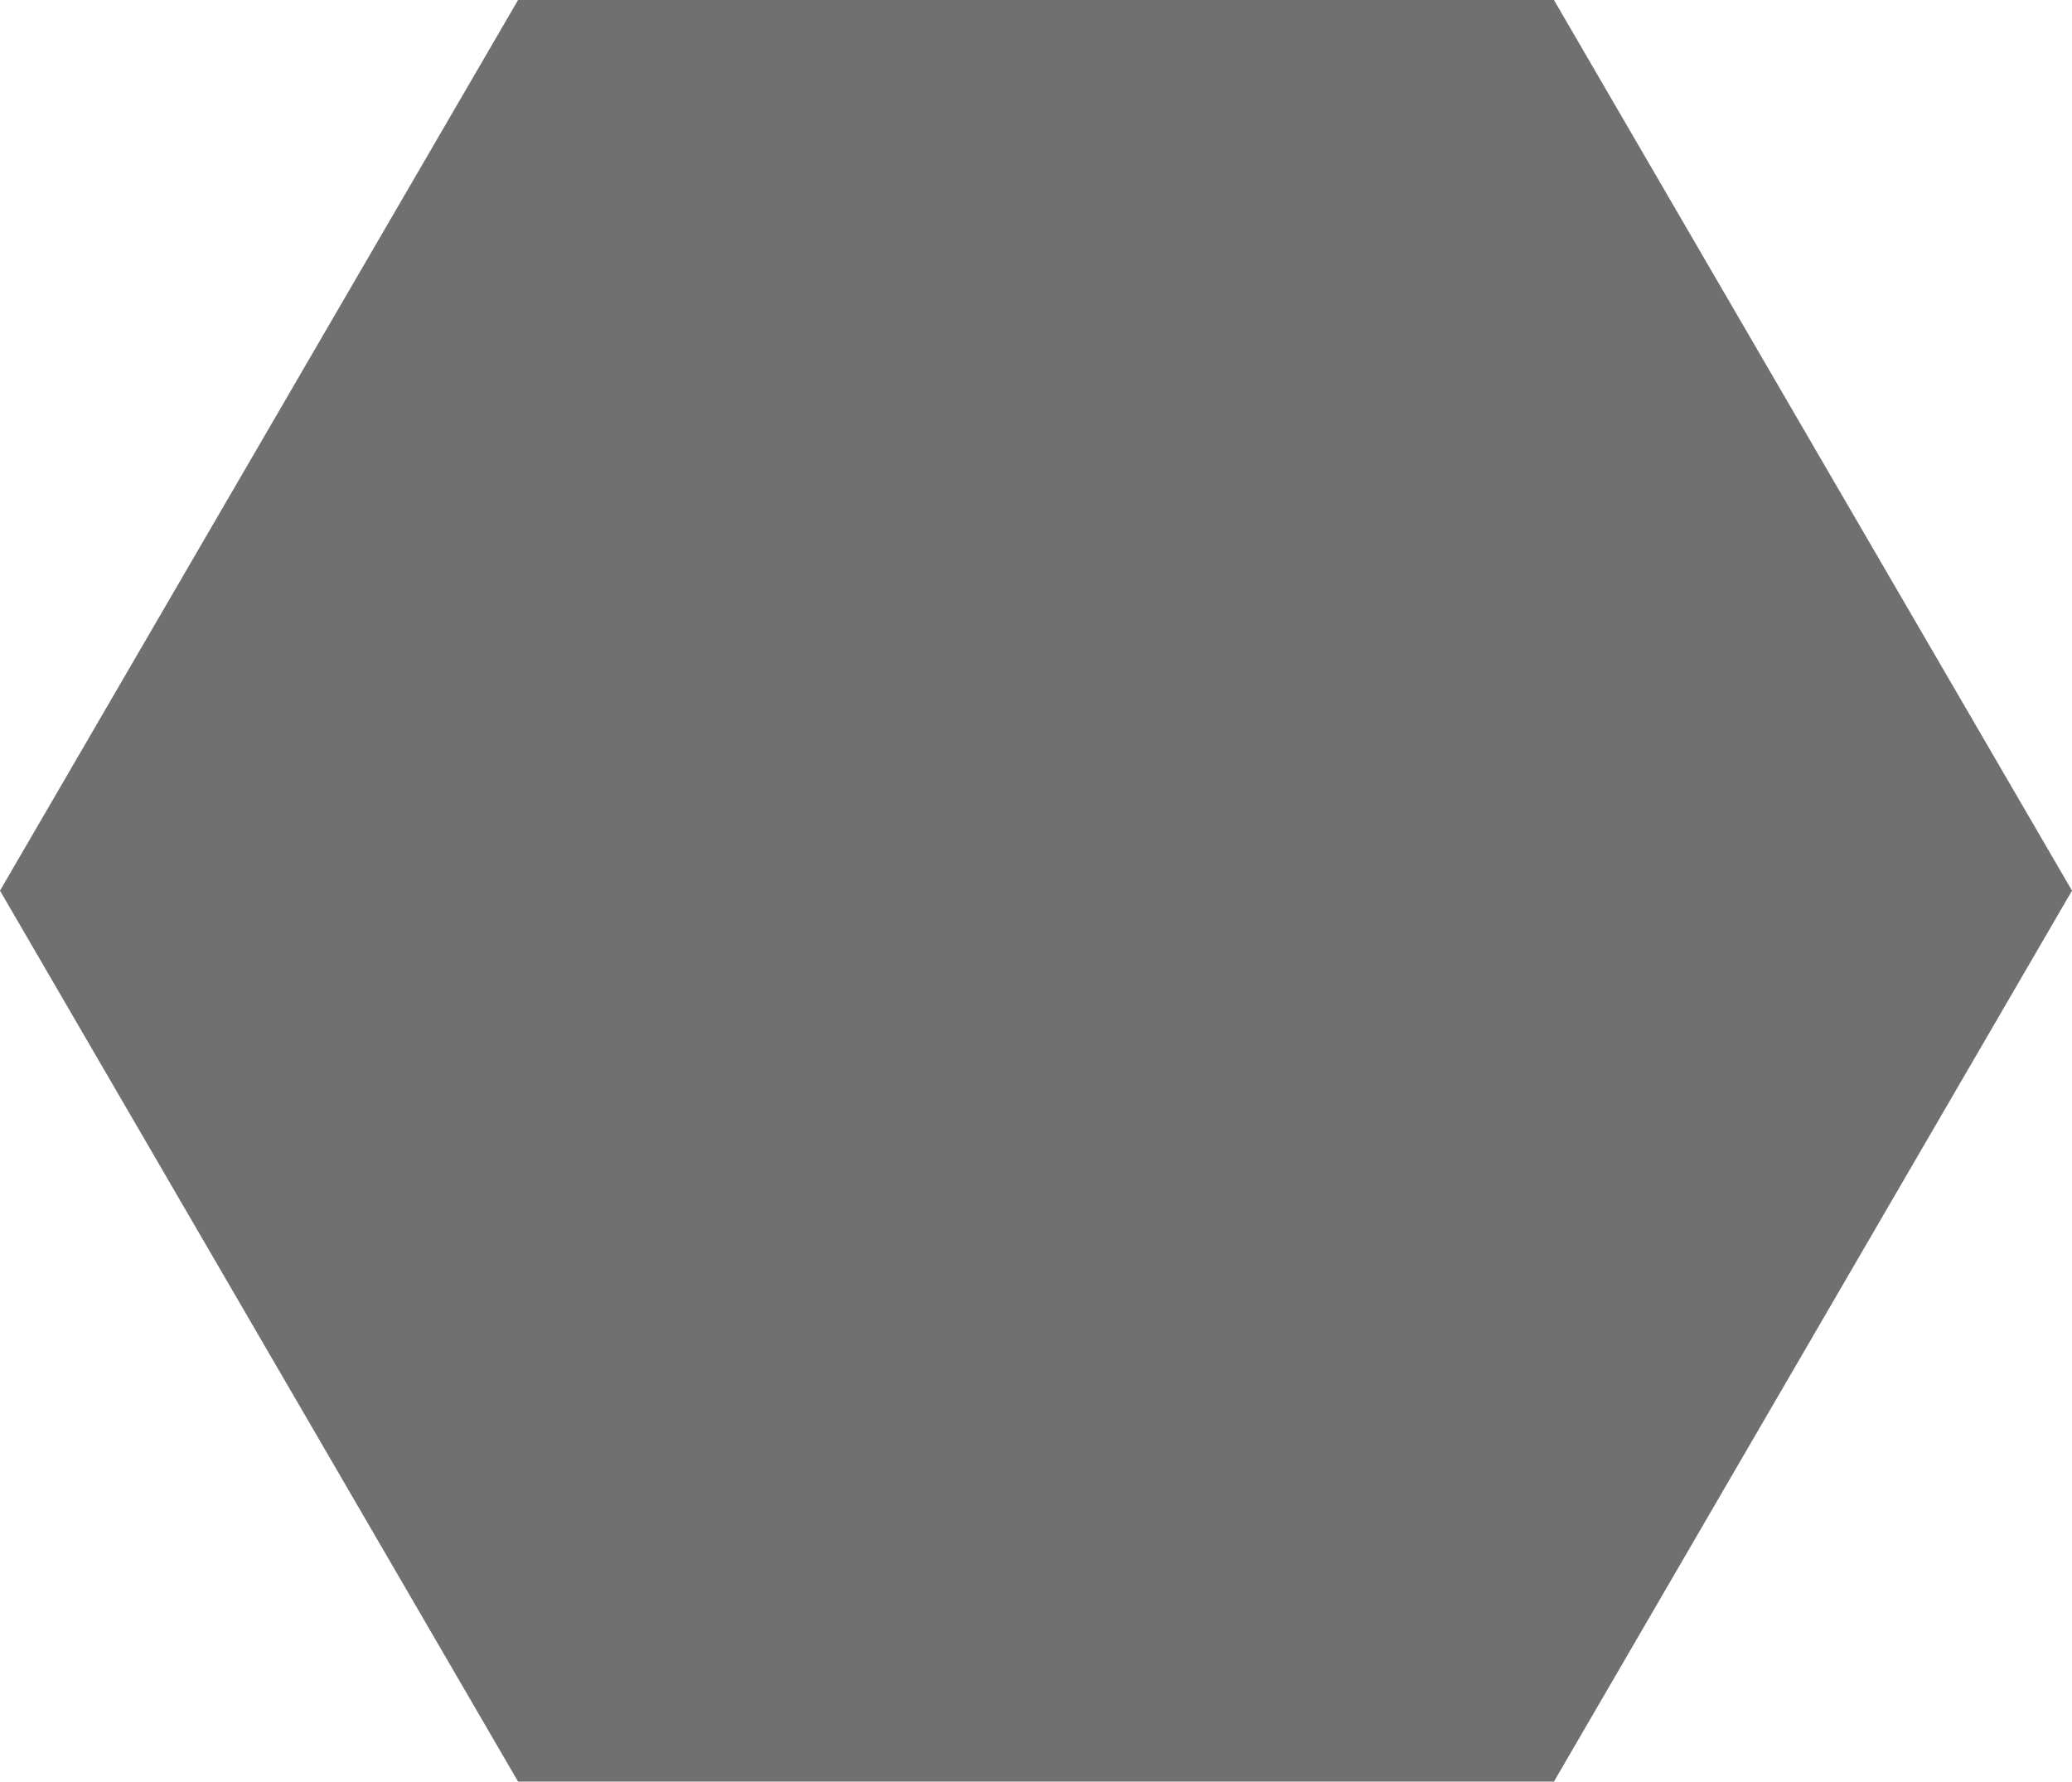 <svg width="321" height="276" viewBox="0 0 321 276" fill="none" xmlns="http://www.w3.org/2000/svg">
<path d="M80.26 276L0 137.979L80.26 0H240.74L321 137.979L240.74 276H80.26Z" fill="#707070"/>
</svg>
